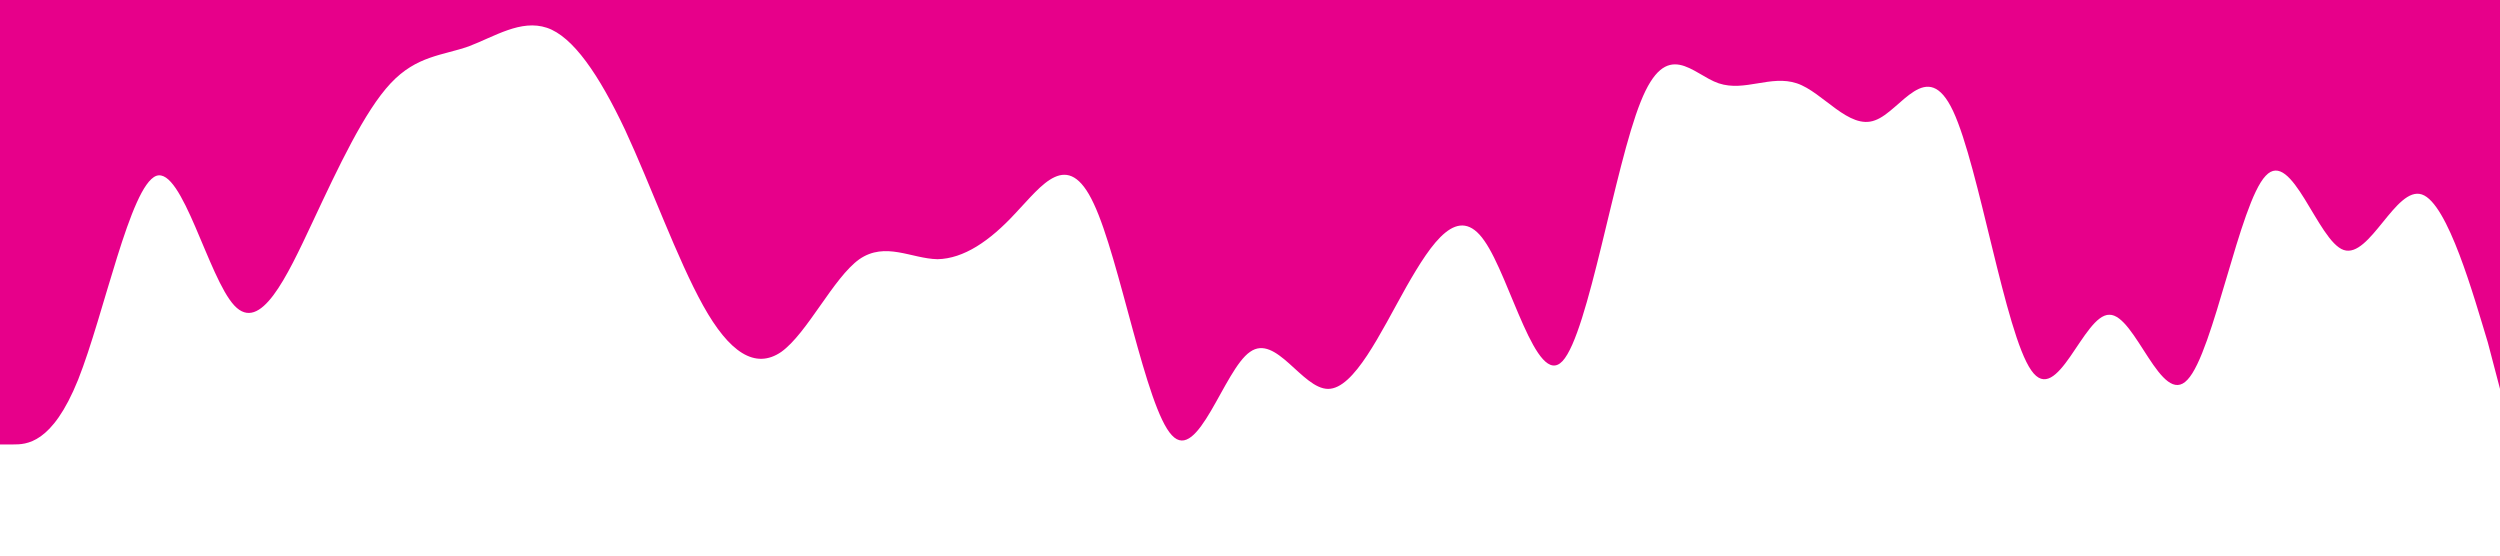 <?xml version="1.0" standalone="no"?><svg xmlns="http://www.w3.org/2000/svg" viewBox="0 0 1440 320"><path fill="#e7008a" fill-opacity="1" d="M0,256L7.5,256C15,256,30,256,45,218.7C60,181,75,107,90,101.3C105,96,120,160,135,176C150,192,165,160,180,128C195,96,210,64,225,48C240,32,255,32,270,26.7C285,21,300,11,315,16C330,21,345,43,360,74.7C375,107,390,149,405,176C420,203,435,213,450,202.7C465,192,480,160,495,149.3C510,139,525,149,540,149.3C555,149,570,139,585,122.7C600,107,615,85,630,117.3C645,149,660,235,675,250.7C690,267,705,213,720,202.7C735,192,750,224,765,224C780,224,795,192,810,165.3C825,139,840,117,855,138.7C870,160,885,224,900,208C915,192,930,96,945,58.7C960,21,975,43,990,48C1005,53,1020,43,1035,48C1050,53,1065,75,1080,69.3C1095,64,1110,32,1125,64C1140,96,1155,192,1170,213.3C1185,235,1200,181,1215,181.3C1230,181,1245,235,1260,218.7C1275,203,1290,117,1305,101.3C1320,85,1335,139,1350,144C1365,149,1380,107,1395,112C1410,117,1425,171,1433,197.3L1440,224L1440,0L1432.5,0C1425,0,1410,0,1395,0C1380,0,1365,0,1350,0C1335,0,1320,0,1305,0C1290,0,1275,0,1260,0C1245,0,1230,0,1215,0C1200,0,1185,0,1170,0C1155,0,1140,0,1125,0C1110,0,1095,0,1080,0C1065,0,1050,0,1035,0C1020,0,1005,0,990,0C975,0,960,0,945,0C930,0,915,0,900,0C885,0,870,0,855,0C840,0,825,0,810,0C795,0,780,0,765,0C750,0,735,0,720,0C705,0,690,0,675,0C660,0,645,0,630,0C615,0,600,0,585,0C570,0,555,0,540,0C525,0,510,0,495,0C480,0,465,0,450,0C435,0,420,0,405,0C390,0,375,0,360,0C345,0,330,0,315,0C300,0,285,0,270,0C255,0,240,0,225,0C210,0,195,0,180,0C165,0,150,0,135,0C120,0,105,0,90,0C75,0,60,0,45,0C30,0,15,0,8,0L0,0Z"></path></svg>